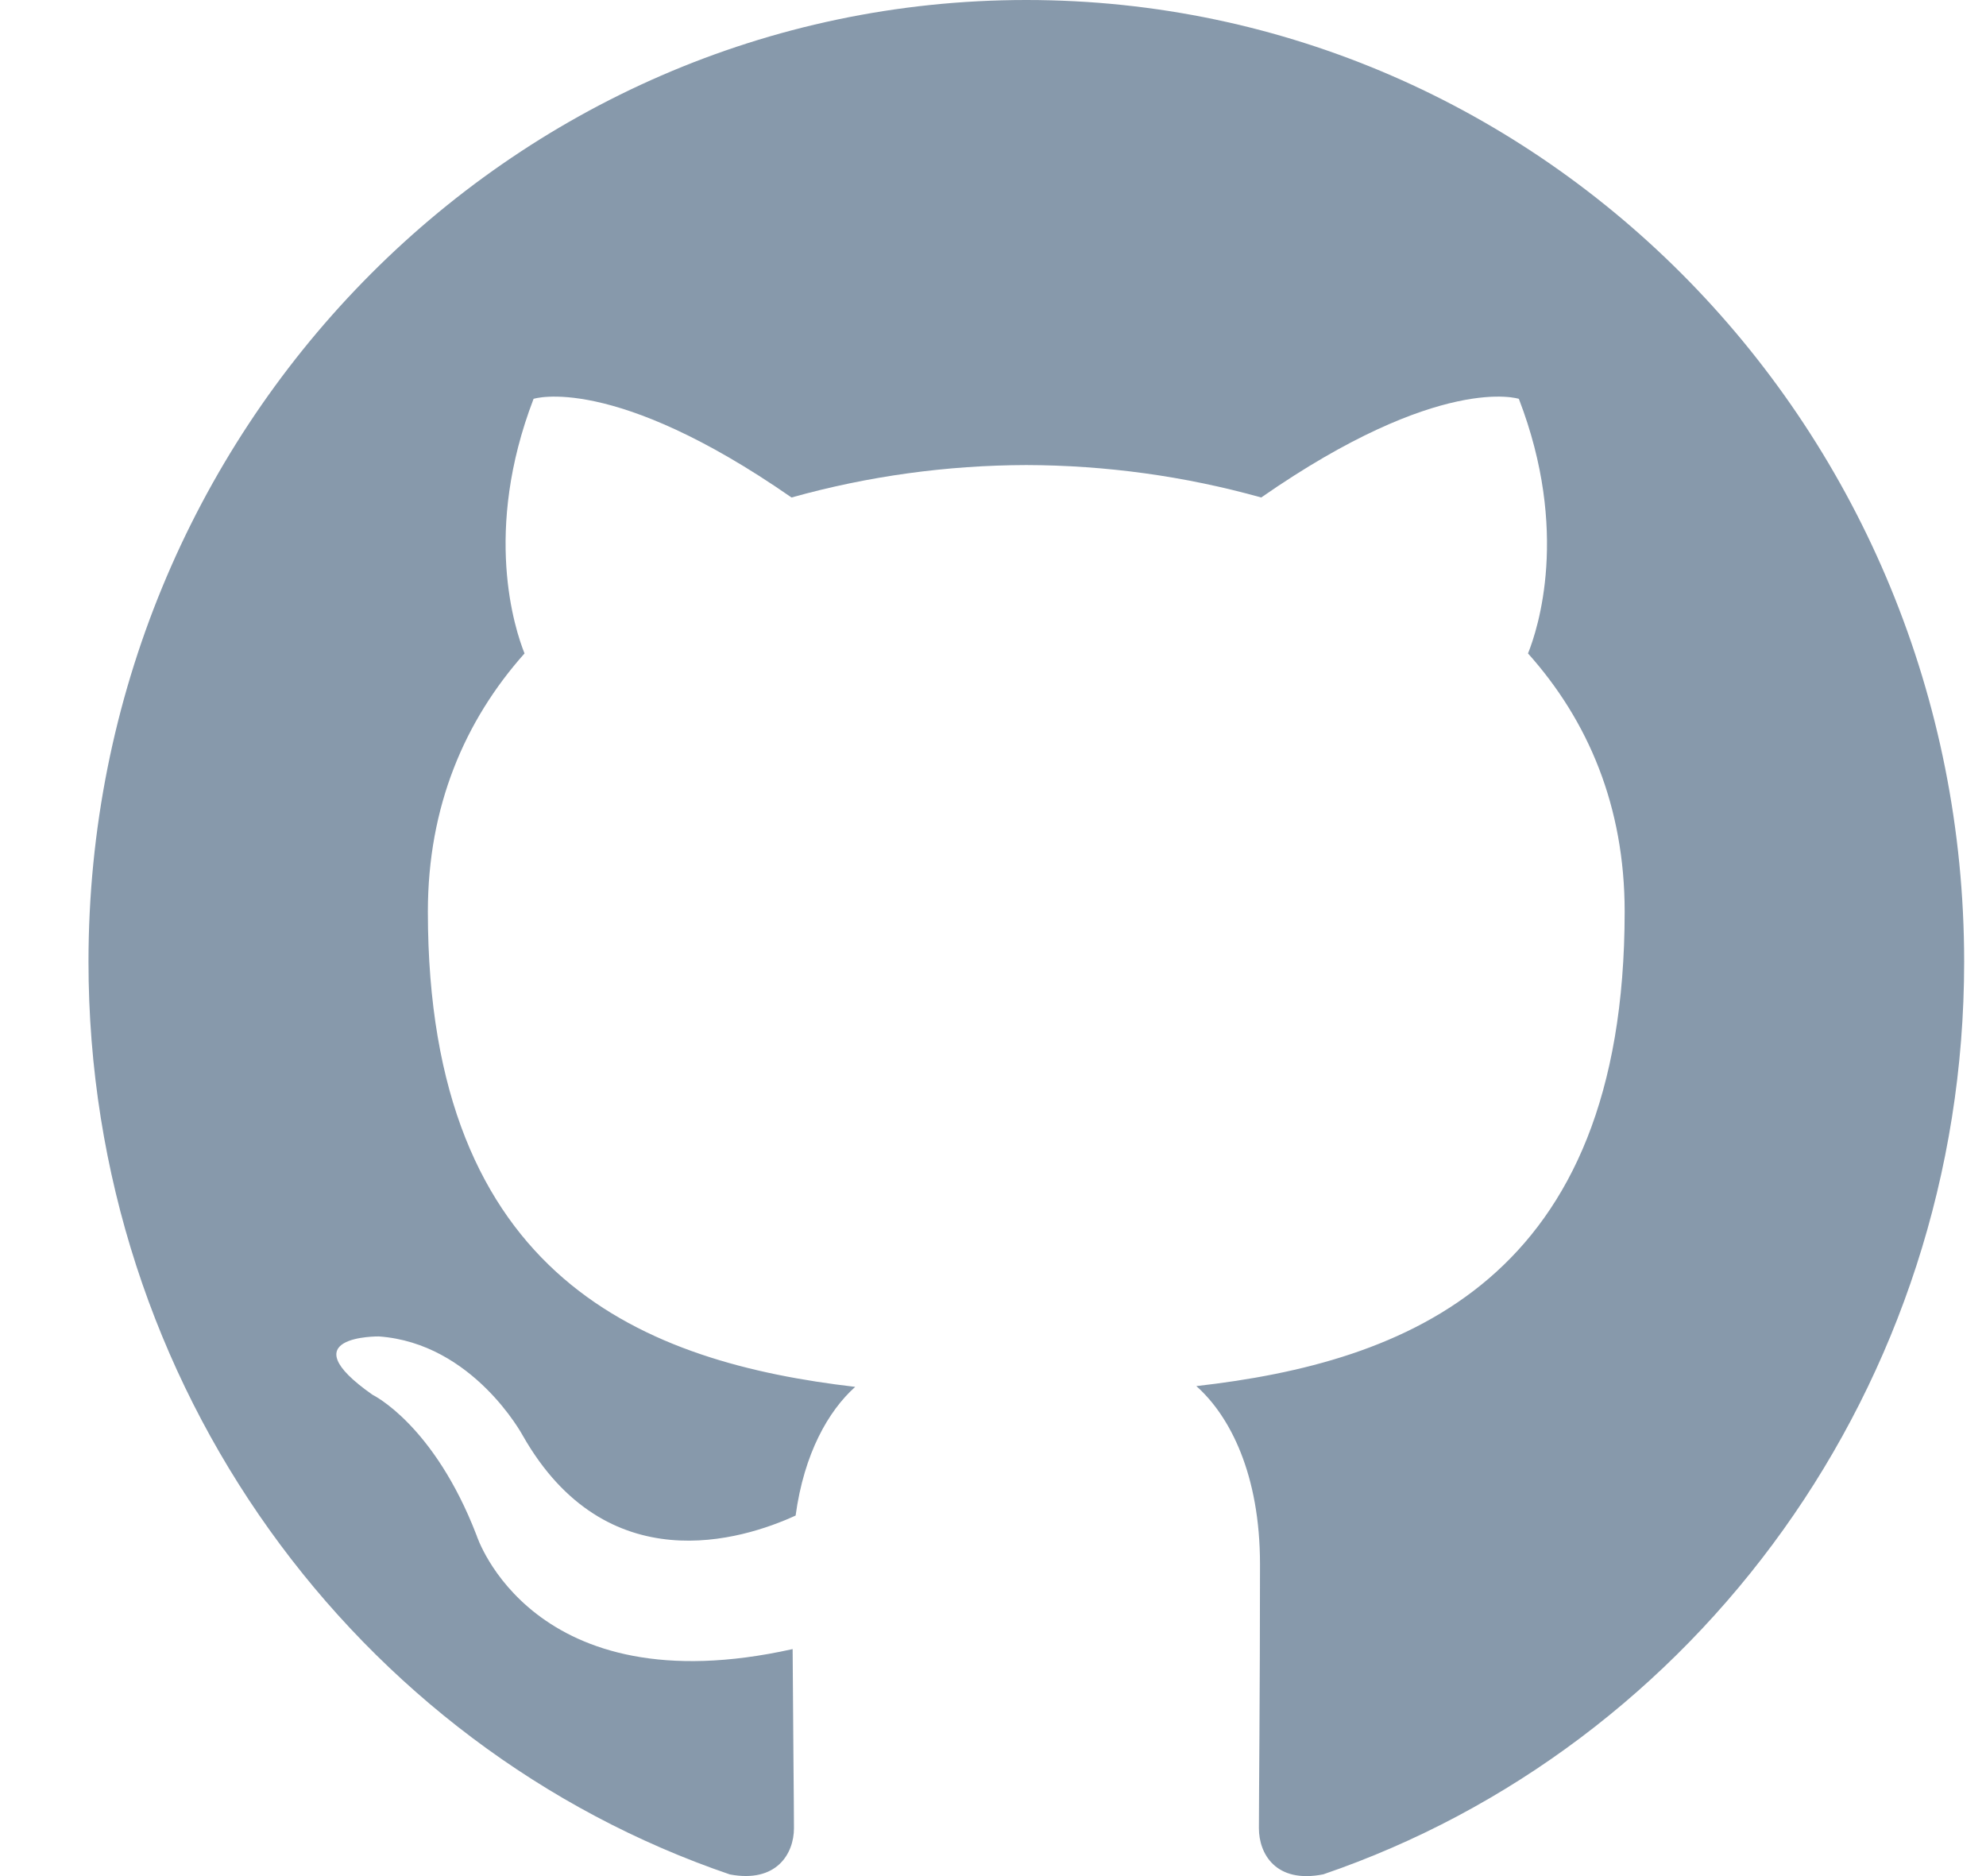 <?xml version="1.0" encoding="UTF-8"?>
<svg width="18px" height="17px" viewBox="0 0 18 17" version="1.1" xmlns="http://www.w3.org/2000/svg" xmlns:xlink="http://www.w3.org/1999/xlink">
    <!-- Generator: Sketch 51.2 (57519) - http://www.bohemiancoding.com/sketch -->
    <title>github-[#142]</title>
    <desc>Created with Sketch.</desc>
    <defs></defs>
    <g id="Symbols" stroke="none" stroke-width="1" fill="none" fill-rule="evenodd">
        <g id="footer(desktop)" transform="translate(-1128, -367)" fill="#8799AB" fill-rule="nonzero">
            <g id="footer2">
                <g id="Group-4" transform="translate(215, 365)">
                    <g id="Group-2" transform="translate(779, 2)">
                        <g id="Github" transform="translate(134.802, 0)">
                            <path d="M8.5,7.73067631e-13 C13.195,7.73067631e-13 17,3.901 17,8.715 C17,12.565 14.567,15.83 11.192,16.984 C10.761,17.07 10.608,16.798 10.608,16.566 C10.608,16.278 10.618,15.34 10.618,14.174 C10.618,13.361 10.346,12.831 10.041,12.56 C11.934,12.345 13.923,11.608 13.923,8.26 C13.923,7.308 13.593,6.531 13.047,5.921 C13.136,5.701 13.427,4.814 12.964,3.614 C12.964,3.614 12.252,3.38 10.629,4.508 C9.936,4.314 9.22,4.216 8.5,4.214 C7.781,4.216 7.065,4.314 6.372,4.508 C4.748,3.38 4.034,3.614 4.034,3.614 C3.573,4.814 3.864,5.701 3.952,5.921 C3.409,6.531 3.076,7.308 3.076,8.26 C3.076,11.599 5.061,12.347 6.949,12.567 C6.706,12.785 6.486,13.169 6.409,13.733 C5.925,13.955 4.694,14.34 3.936,13.008 C3.936,13.008 3.486,12.171 2.632,12.11 C2.632,12.11 1.804,12.099 2.575,12.639 C2.575,12.639 3.131,12.907 3.518,13.914 C3.518,13.914 4.017,15.47 6.382,14.943 C6.386,15.671 6.394,16.358 6.394,16.566 C6.394,16.796 6.237,17.065 5.813,16.985 C2.435,15.833 0,12.566 0,8.715 C0,3.901 3.806,0 8.5,0" id="github-[#142]"></path>
                        </g>
                    </g>
                </g>
            </g>
        </g>
    </g>
</svg>